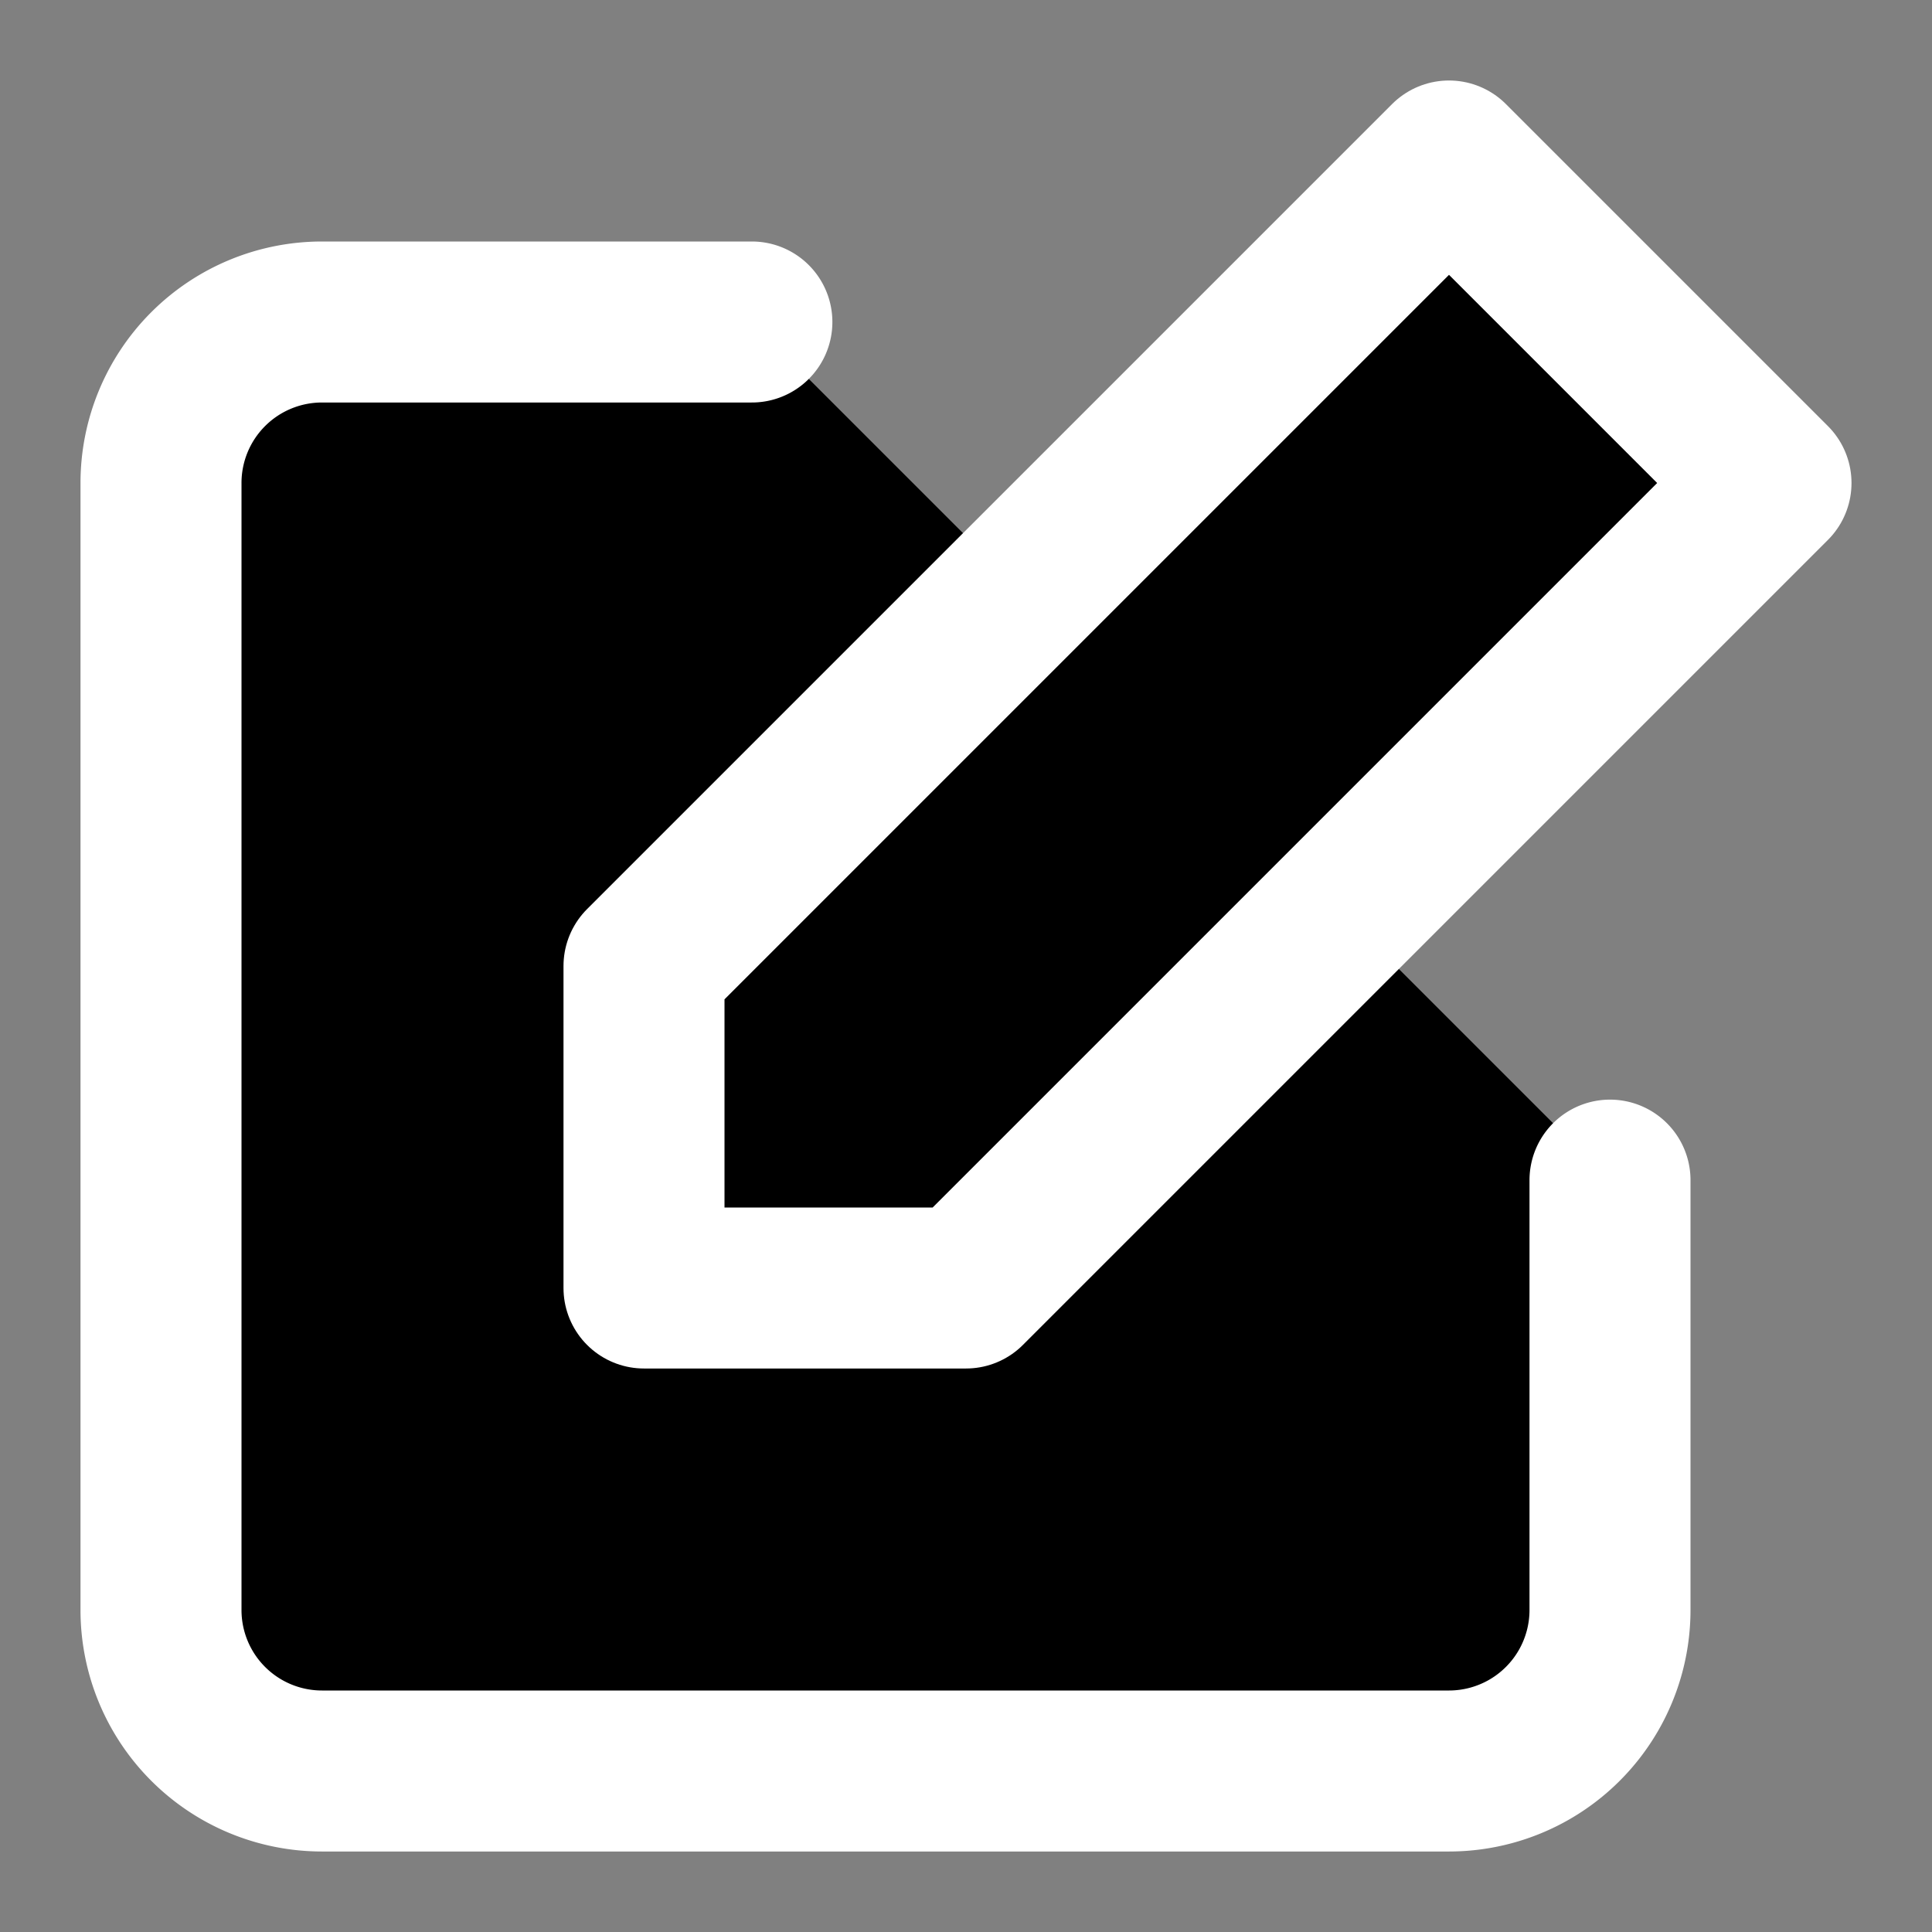 <svg xmlns="http://www.w3.org/2000/svg" width="17" height="17" viewBox="0 0 24 24" fill="dark" stroke="#fff" stroke-width="2" stroke-linecap="round" stroke-linejoin="round"><rect x="0" y="0" width="24" height="24" fill="#808080" stroke="none"/><path d="M20 14.66V20a2 2 0 0 1-2 2H4a2 2 0 0 1-2-2V6a2 2 0 0 1 2-2h5.34"></path><polygon points="18 2 22 6 12 16 8 16 8 12 18 2"></polygon></svg>